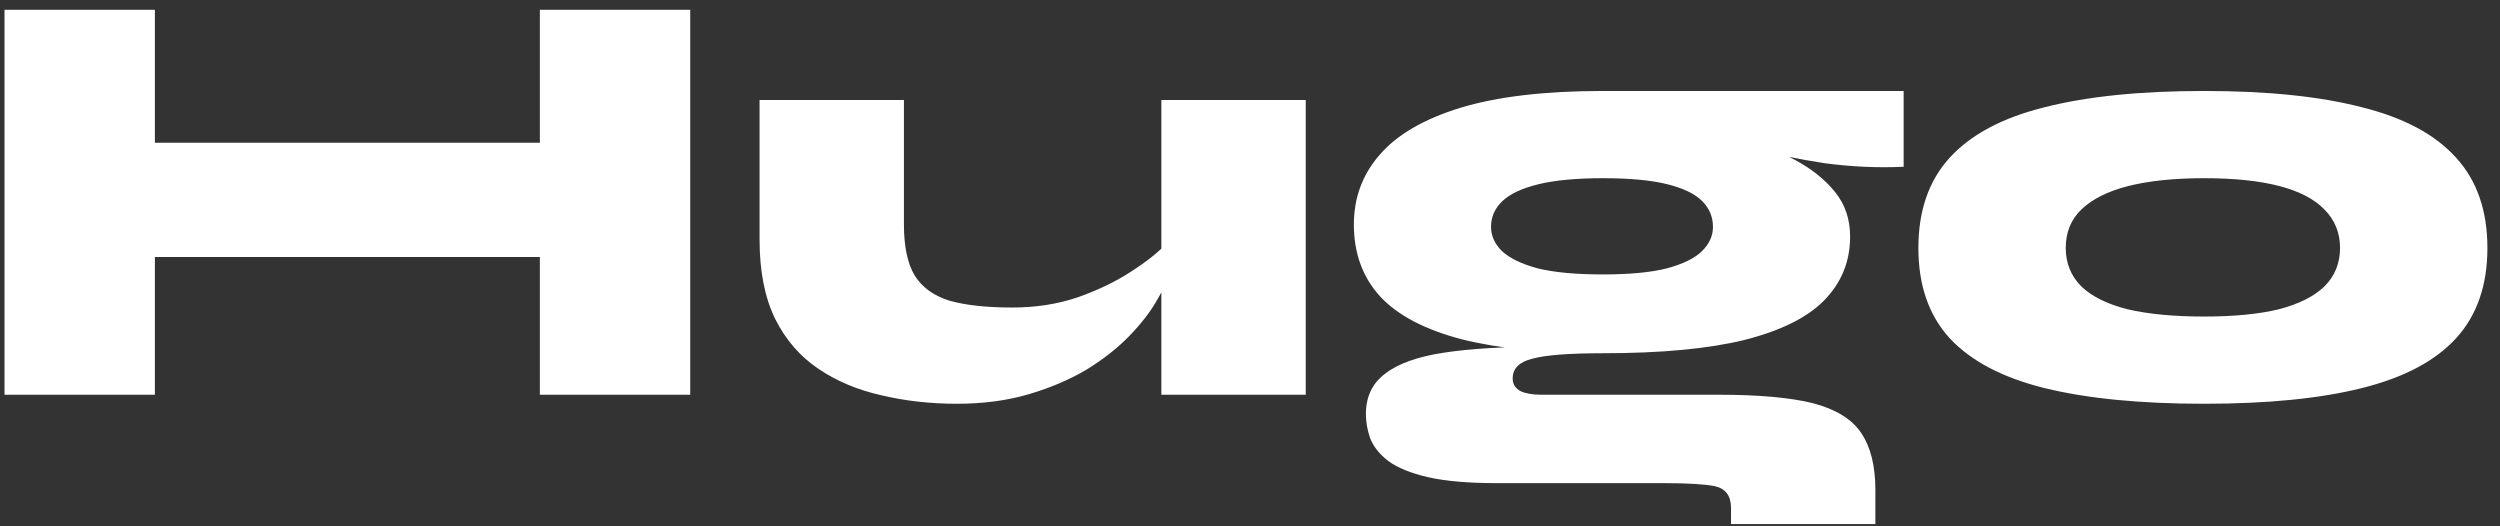 <svg width="133" height="28" viewBox="0 0 133 28" fill="none" xmlns="http://www.w3.org/2000/svg">
<rect x="0" y="0" width="133" height="28" fill="#333333" stroke="none"/>
<path d="M7.088 7.592H29.616V13.672H7.088V7.592ZM28.72 0.52H36.72V21H28.72V0.52ZM0.24 0.52H8.24V21H0.24V0.52ZM69.465 21H61.785V5.32H69.465V21ZM62.105 12.904L62.169 14.44C62.105 14.888 61.891 15.411 61.529 16.008C61.187 16.605 60.707 17.224 60.089 17.864C59.47 18.504 58.713 19.101 57.817 19.656C56.921 20.189 55.897 20.627 54.745 20.968C53.593 21.309 52.313 21.48 50.905 21.48C49.497 21.48 48.163 21.331 46.905 21.032C45.646 20.755 44.526 20.285 43.545 19.624C42.563 18.963 41.795 18.077 41.241 16.968C40.686 15.837 40.409 14.429 40.409 12.744V5.32H48.089V11.944C48.089 13.117 48.281 14.024 48.665 14.664C49.07 15.304 49.699 15.752 50.553 16.008C51.406 16.243 52.505 16.36 53.849 16.36C55.107 16.36 56.27 16.179 57.337 15.816C58.425 15.432 59.374 14.973 60.185 14.44C61.017 13.907 61.657 13.395 62.105 12.904ZM85.274 18.792C82.245 18.792 79.749 18.547 77.786 18.056C75.824 17.544 74.373 16.787 73.434 15.784C72.496 14.76 72.026 13.48 72.026 11.944C72.026 10.515 72.485 9.277 73.402 8.232C74.32 7.165 75.749 6.333 77.69 5.736C79.653 5.139 82.181 4.84 85.274 4.84C85.893 4.84 86.522 4.84 87.162 4.84C87.802 4.84 88.432 4.84 89.05 4.84H101.274V8.872C99.888 8.936 98.48 8.872 97.05 8.68C95.642 8.467 94.341 8.189 93.146 7.848L92.794 7.368C93.754 7.667 94.661 8.051 95.514 8.52C96.389 8.989 97.093 9.555 97.626 10.216C98.16 10.877 98.426 11.667 98.426 12.584C98.426 13.907 97.968 15.037 97.05 15.976C96.154 16.893 94.736 17.597 92.794 18.088C90.874 18.557 88.368 18.792 85.274 18.792ZM92.09 27.88V27.016C92.09 26.376 91.802 25.992 91.226 25.864C90.672 25.757 89.786 25.704 88.57 25.704H79.642C78.128 25.704 76.901 25.597 75.962 25.384C75.045 25.171 74.341 24.883 73.85 24.52C73.381 24.157 73.061 23.752 72.89 23.304C72.741 22.877 72.666 22.451 72.666 22.024C72.666 21.107 73.008 20.392 73.69 19.88C74.373 19.347 75.418 18.973 76.826 18.76C78.234 18.547 80.026 18.44 82.202 18.44L85.274 18.792C83.482 18.792 82.234 18.888 81.53 19.08C80.826 19.251 80.474 19.603 80.474 20.136C80.474 20.435 80.613 20.659 80.89 20.808C81.168 20.936 81.541 21 82.01 21H91.45C93.562 21 95.226 21.149 96.442 21.448C97.658 21.768 98.512 22.291 99.002 23.016C99.514 23.763 99.77 24.776 99.77 26.056V27.88H92.09ZM85.274 14.6C86.682 14.6 87.813 14.493 88.666 14.28C89.541 14.045 90.17 13.736 90.554 13.352C90.938 12.968 91.13 12.541 91.13 12.072C91.13 11.539 90.938 11.08 90.554 10.696C90.17 10.312 89.552 10.013 88.698 9.8C87.845 9.587 86.704 9.48 85.274 9.48C83.866 9.48 82.725 9.587 81.85 9.8C80.976 10.013 80.336 10.312 79.93 10.696C79.525 11.08 79.322 11.539 79.322 12.072C79.322 12.541 79.514 12.968 79.898 13.352C80.304 13.736 80.944 14.045 81.818 14.28C82.693 14.493 83.845 14.6 85.274 14.6ZM117.258 21.48C113.866 21.48 111.039 21.203 108.778 20.648C106.538 20.093 104.852 19.208 103.722 17.992C102.612 16.776 102.058 15.176 102.058 13.192C102.058 11.208 102.612 9.608 103.722 8.392C104.852 7.155 106.538 6.259 108.778 5.704C111.039 5.128 113.866 4.84 117.258 4.84C120.628 4.84 123.423 5.128 125.642 5.704C127.882 6.259 129.556 7.155 130.666 8.392C131.775 9.608 132.33 11.208 132.33 13.192C132.33 15.176 131.775 16.776 130.666 17.992C129.556 19.208 127.882 20.093 125.642 20.648C123.423 21.203 120.628 21.48 117.258 21.48ZM117.258 16.84C118.836 16.84 120.159 16.712 121.226 16.456C122.292 16.179 123.103 15.773 123.658 15.24C124.212 14.685 124.49 14.003 124.49 13.192C124.49 12.381 124.212 11.699 123.658 11.144C123.124 10.589 122.324 10.173 121.258 9.896C120.191 9.619 118.858 9.48 117.258 9.48C115.679 9.48 114.335 9.619 113.226 9.896C112.138 10.173 111.306 10.589 110.73 11.144C110.175 11.677 109.898 12.36 109.898 13.192C109.898 14.003 110.175 14.685 110.73 15.24C111.284 15.773 112.106 16.179 113.194 16.456C114.303 16.712 115.658 16.84 117.258 16.84Z" fill="white"/>
</svg>
